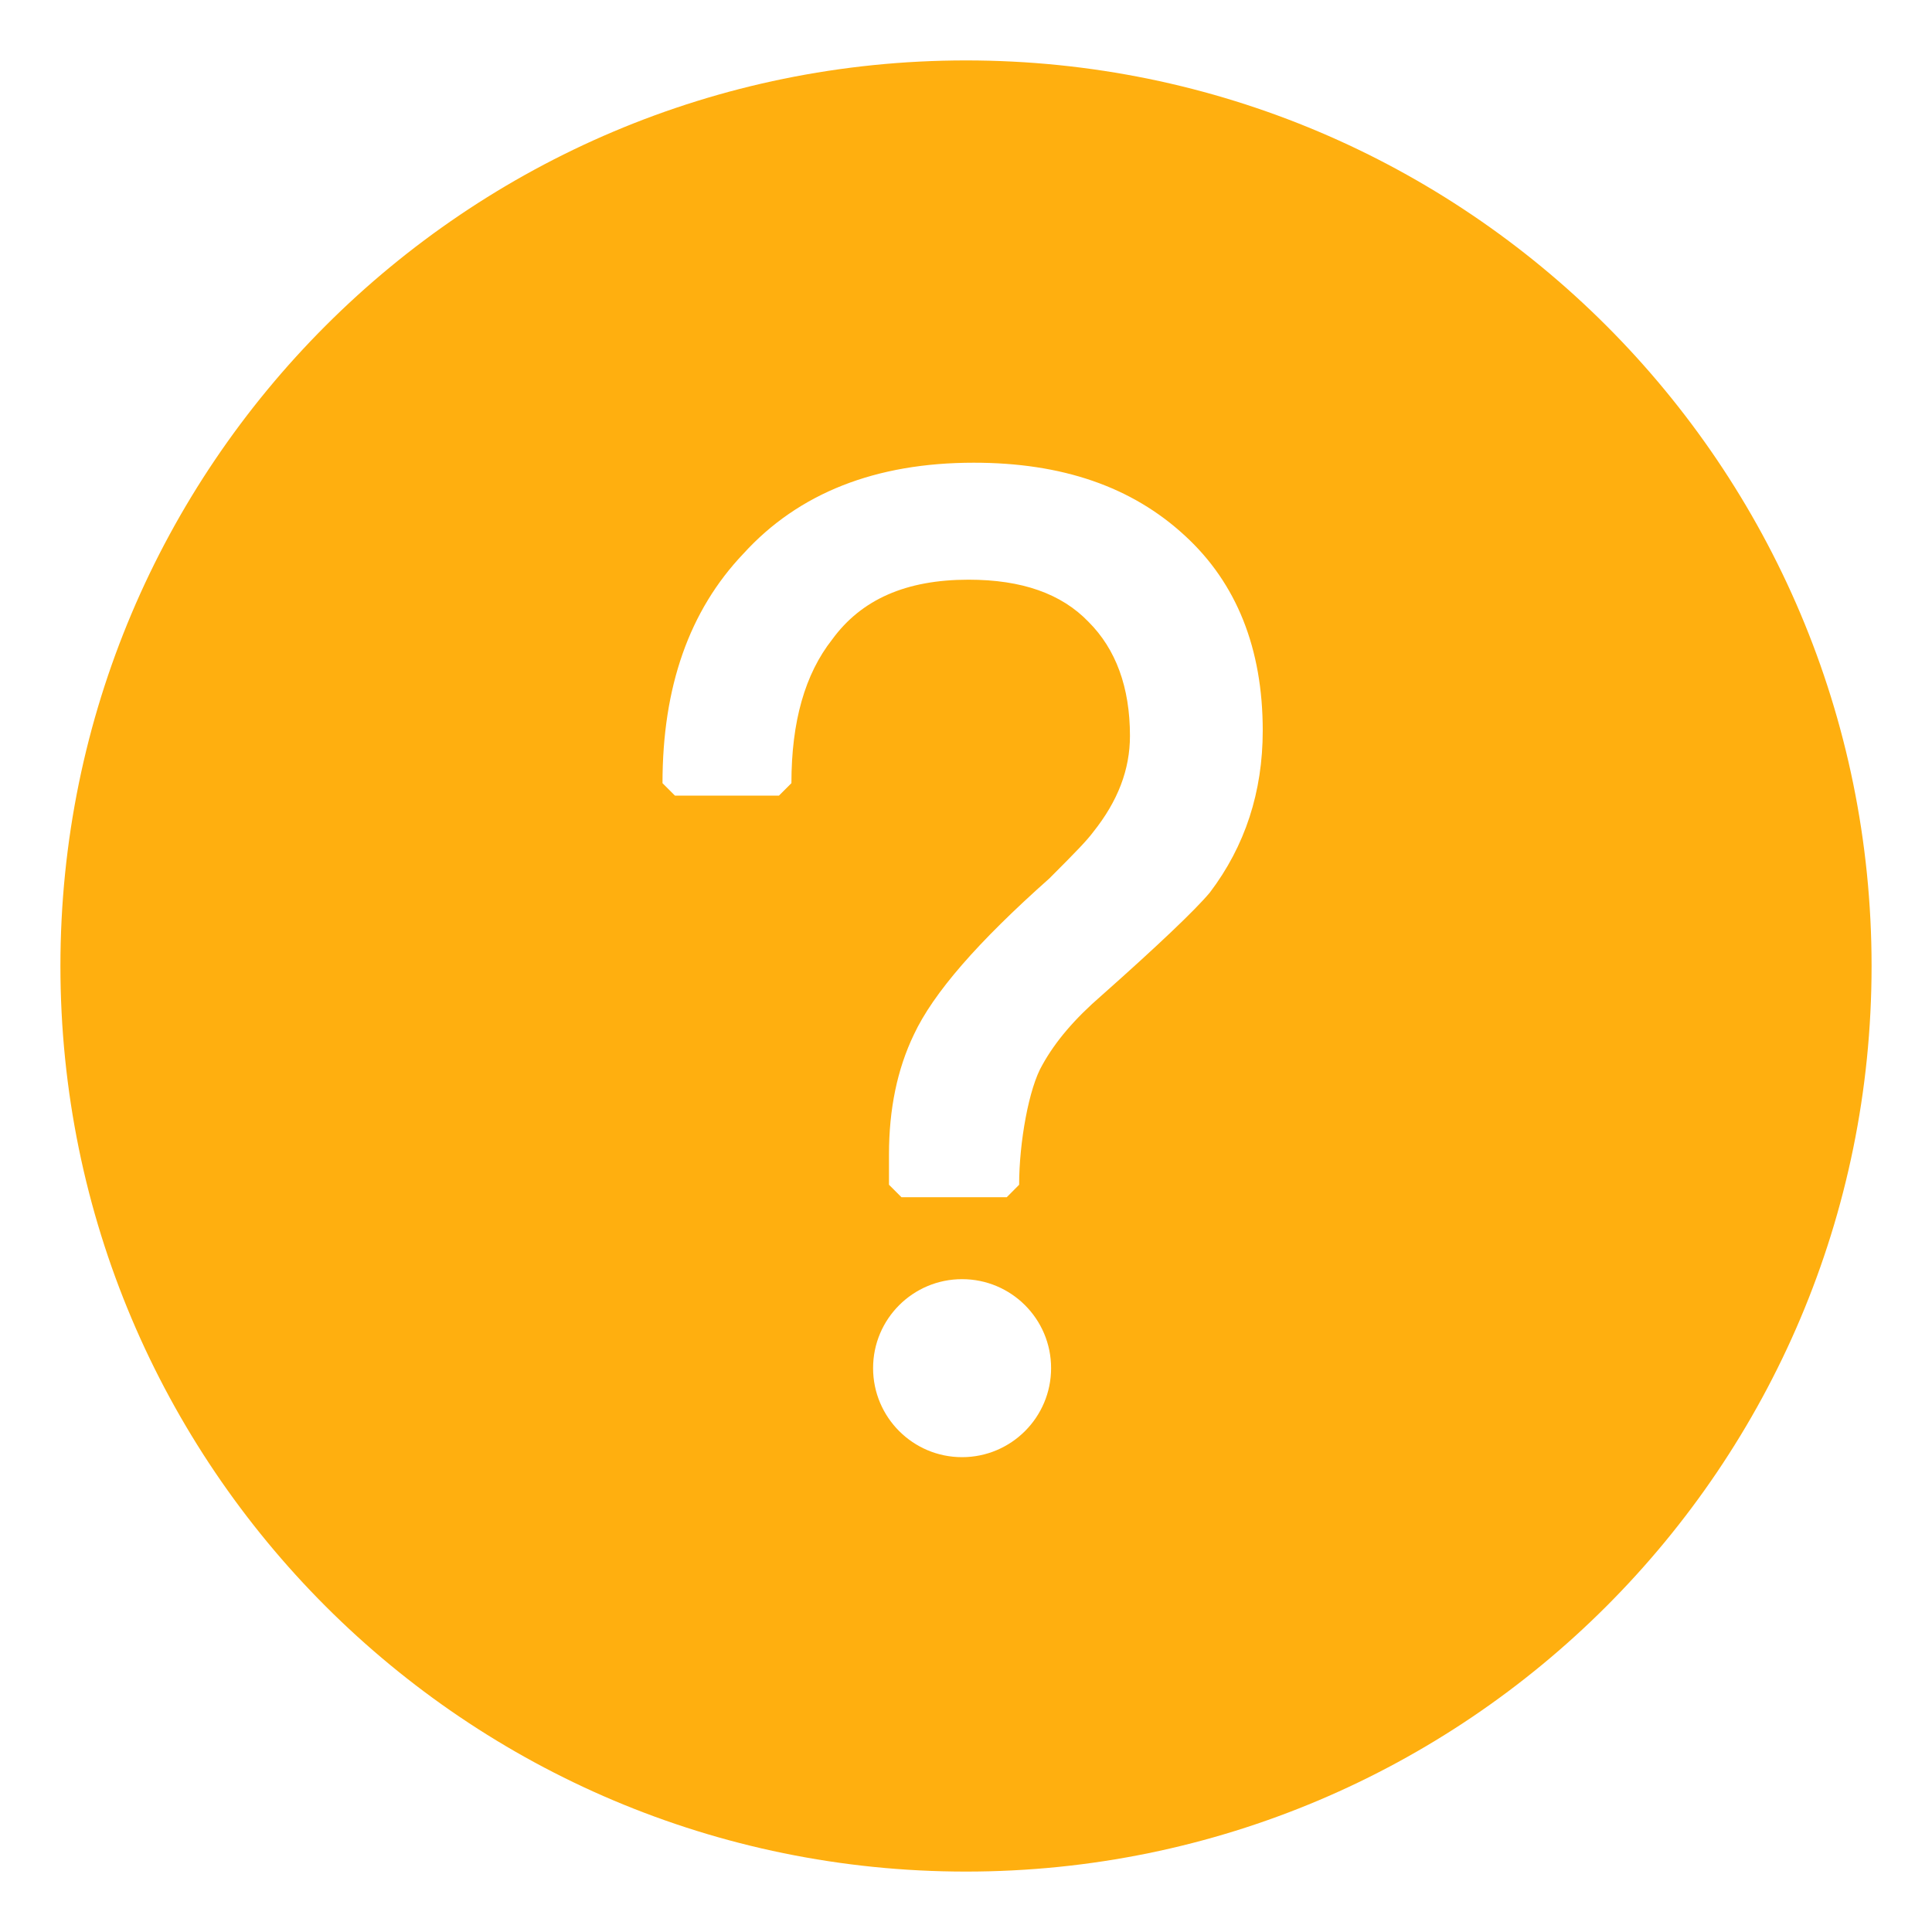 <svg width="22" height="22" viewBox="0 0 22 22" fill="none" xmlns="http://www.w3.org/2000/svg">
<path fill-rule="evenodd" clip-rule="evenodd" d="M11 21.312C5.305 21.312 0.688 16.695 0.688 11C0.688 5.305 5.305 0.688 11 0.688C16.695 0.688 21.312 5.305 21.312 11C21.312 16.695 16.695 21.312 11 21.312ZM10.955 14.566C10.396 14.566 9.942 15.019 9.942 15.579C9.942 16.139 10.396 16.593 10.955 16.593C11.515 16.593 11.969 16.139 11.969 15.579C11.969 15.019 11.515 14.566 10.955 14.566ZM11.089 5.269C9.972 5.269 9.094 5.614 8.466 6.304C7.847 6.954 7.544 7.824 7.544 8.918L7.686 9.06H8.87L9.012 8.918C9.012 8.215 9.167 7.675 9.476 7.282C9.809 6.825 10.318 6.601 11.029 6.601C11.636 6.601 12.087 6.76 12.396 7.082C12.706 7.392 12.867 7.825 12.867 8.379C12.867 8.763 12.73 9.122 12.448 9.475C12.375 9.572 12.272 9.68 11.949 10.003C11.134 10.727 10.627 11.309 10.406 11.782C10.217 12.175 10.123 12.631 10.123 13.146V13.491L10.265 13.633H11.464L11.605 13.491C11.605 13.014 11.715 12.387 11.871 12.124C12.018 11.859 12.236 11.602 12.546 11.334C13.184 10.768 13.613 10.36 13.777 10.163C14.178 9.634 14.379 9.018 14.379 8.319C14.379 7.386 14.082 6.641 13.494 6.101C12.887 5.54 12.091 5.269 11.089 5.269Z" fill="#FFAF0F"/>
</svg>
